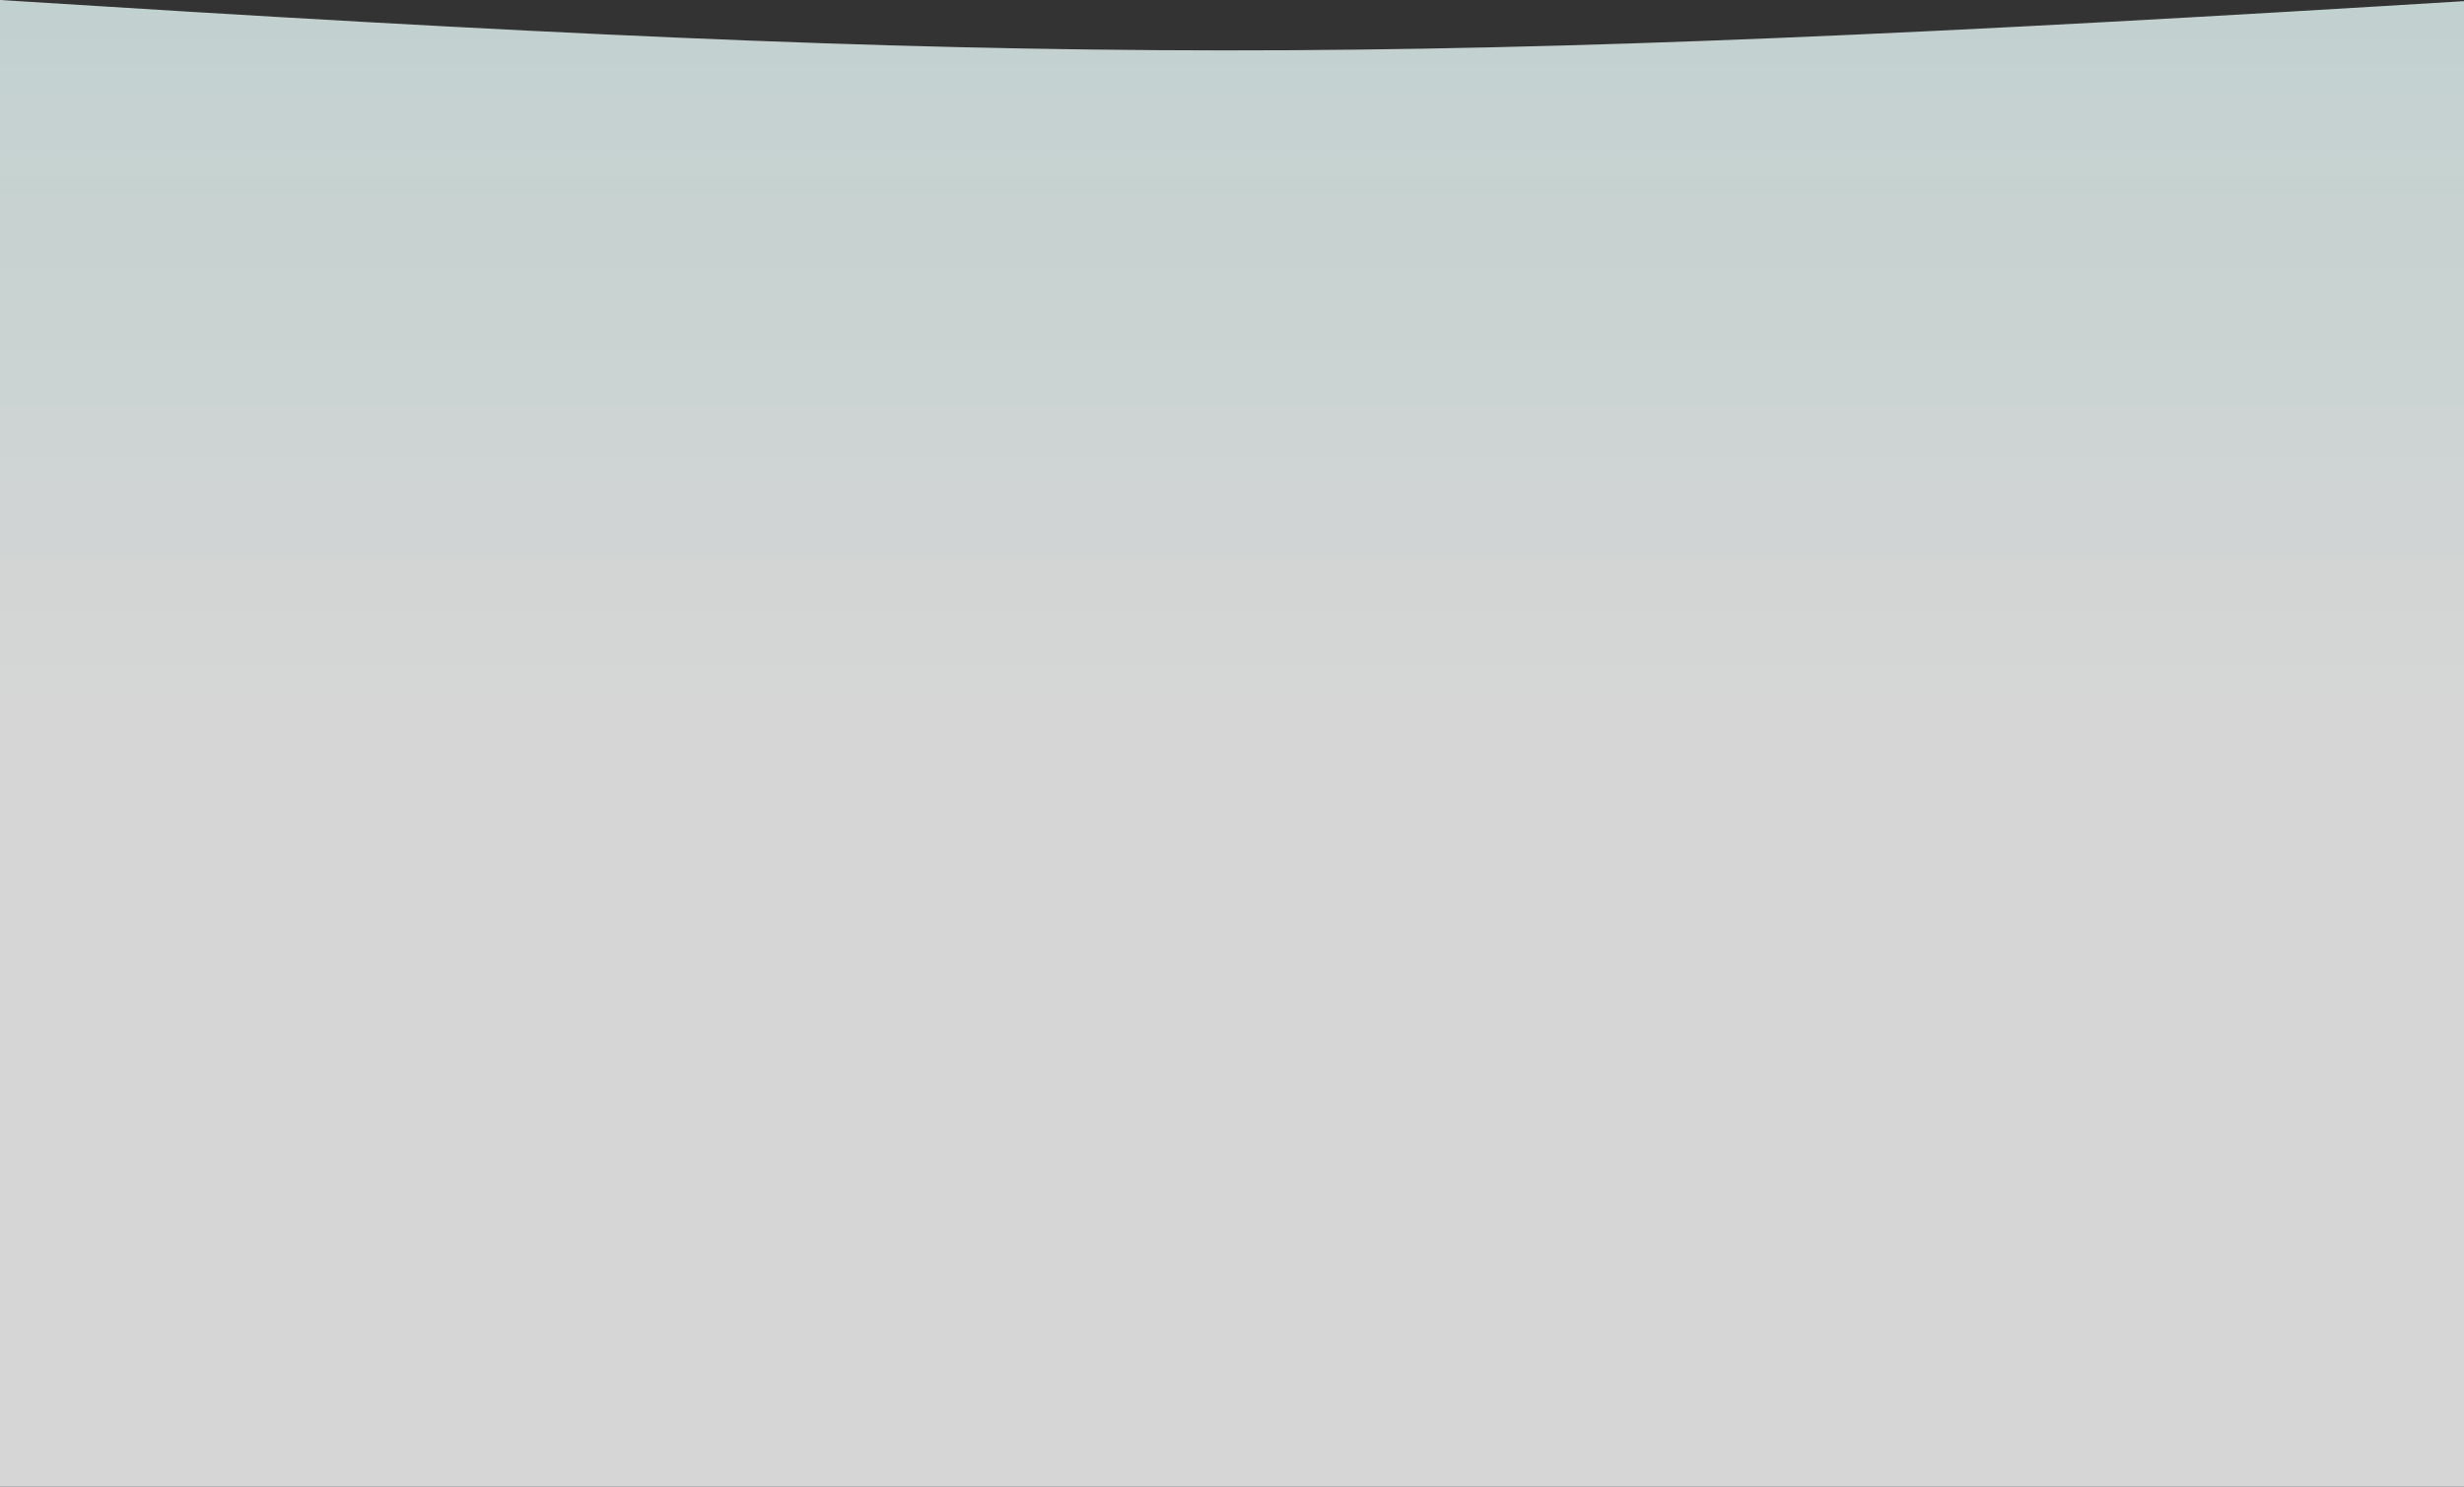 <svg viewBox="0 0 1440 869" fill="none" xmlns="http://www.w3.org/2000/svg">
<rect x="0" y="0" width="1440" height="869" fill="#333333" stroke="none"/>
<g opacity="0.8">
<path d="M0 869H1451L1451 0C807.622 39.6 615.164 38.951 4.60621e-05 0L0 869Z" fill="#E6FAF8" fill-opacity="0.99"/>
<path d="M0 869H1451L1451 0C807.622 39.6 615.164 38.951 4.60621e-05 0L0 869Z" fill="url(#paint0_linear)"/>
</g>
<defs>
<linearGradient id="paint0_linear" x1="725.5" y1="411.743" x2="725.5" y2="0" gradientUnits="userSpaceOnUse">
<stop stop-color="white"/>
<stop offset="1" stop-color="white" stop-opacity="0"/>
</linearGradient>
</defs>
</svg>
